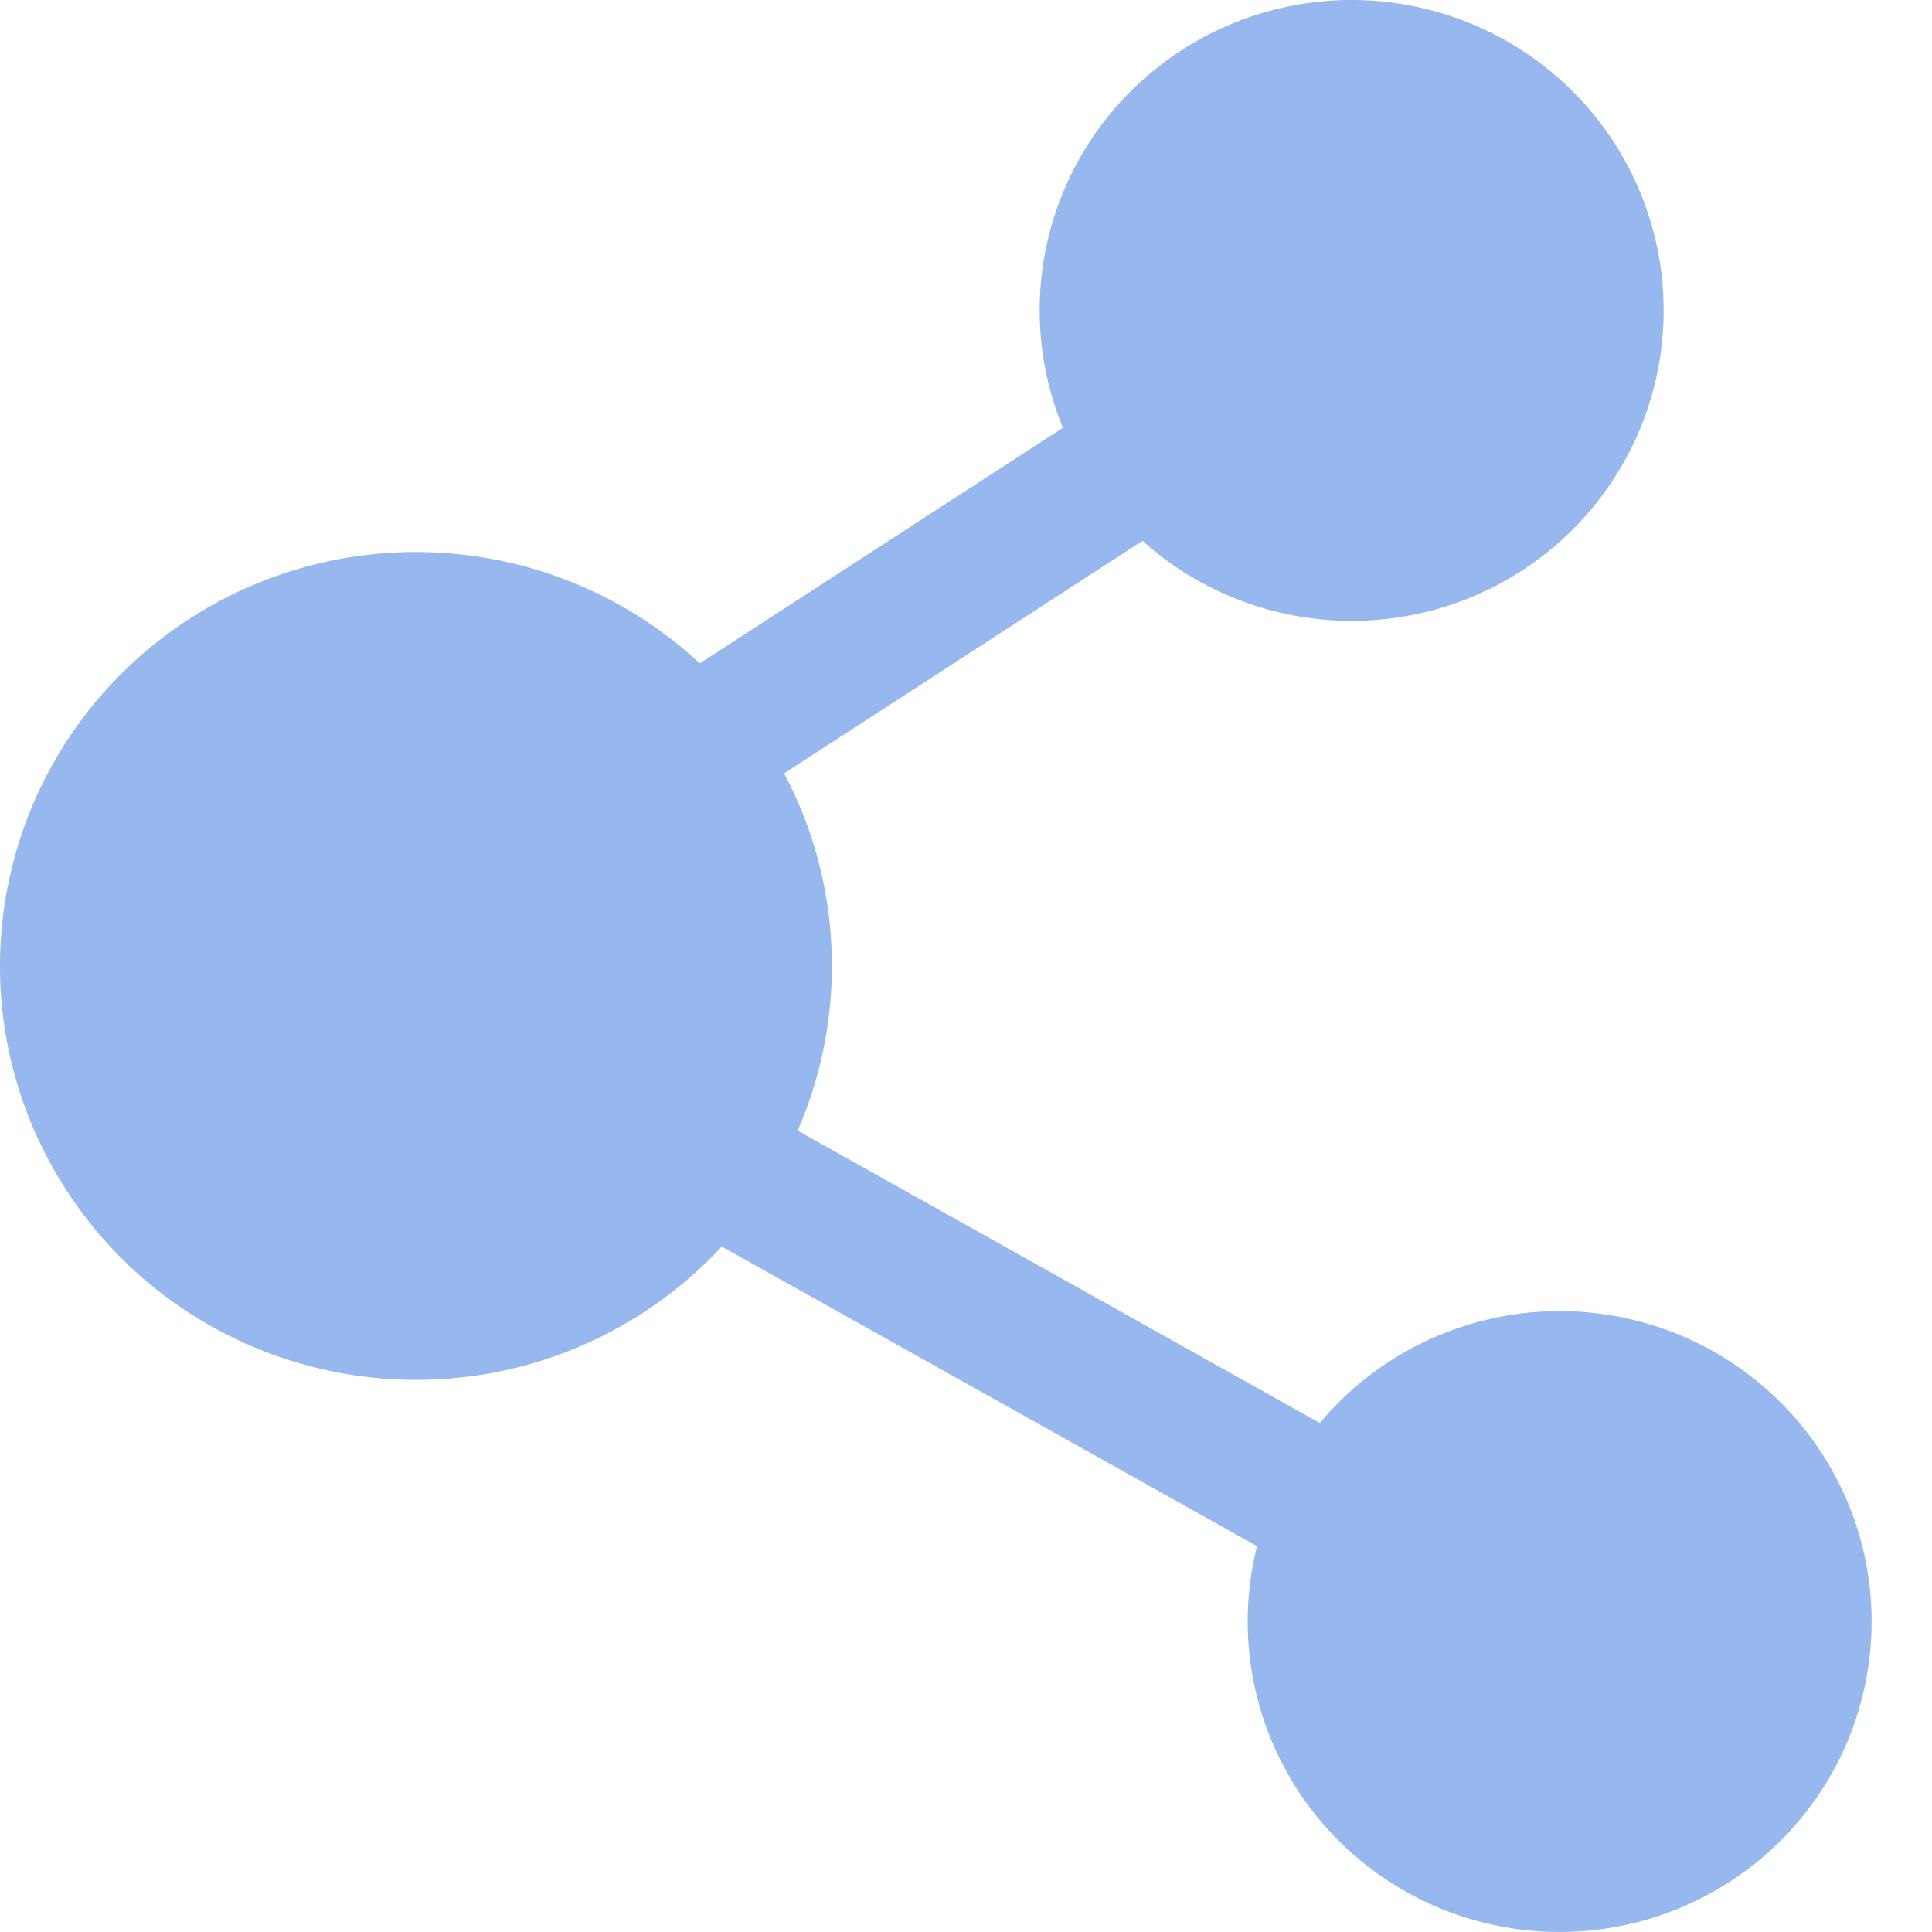 <svg width="14" height="14" viewBox="0 0 14 14" fill="none" xmlns="http://www.w3.org/2000/svg">
<g clip-path="url(#clip0_2109_10722)">
<path d="M5.231 9.032C4.826 9.469 4.3 9.777 3.72 9.916C3.139 10.055 2.531 10.019 1.97 9.813C1.41 9.608 0.924 9.241 0.574 8.76C0.224 8.279 0.024 7.706 0.002 7.112C-0.02 6.518 0.135 5.931 0.448 5.426C0.761 4.92 1.219 4.518 1.762 4.271C2.305 4.024 2.909 3.944 3.498 4.039C4.087 4.134 4.635 4.402 5.071 4.807L7.702 3.1C7.492 2.588 7.478 2.017 7.664 1.496C7.85 0.975 8.223 0.541 8.711 0.275C9.198 0.01 9.767 -0.067 10.308 0.059C10.85 0.185 11.325 0.504 11.645 0.957C11.964 1.41 12.105 1.963 12.04 2.513C11.975 3.062 11.709 3.568 11.292 3.935C10.876 4.301 10.339 4.502 9.783 4.499C9.227 4.496 8.692 4.29 8.279 3.919L5.682 5.604C5.903 6.021 6.028 6.496 6.028 7C6.028 7.411 5.944 7.817 5.78 8.193L9.564 10.312C9.919 9.886 10.42 9.607 10.97 9.525C11.519 9.444 12.08 9.567 12.544 9.871C13.008 10.175 13.344 10.638 13.487 11.173C13.629 11.707 13.569 12.275 13.318 12.769C13.066 13.262 12.641 13.645 12.123 13.846C11.605 14.047 11.031 14.051 10.511 13.858C9.99 13.664 9.559 13.287 9.301 12.797C9.042 12.307 8.974 11.74 9.109 11.204L5.23 9.033L5.231 9.032Z" fill="#97B7EF"/>
</g>
<defs>
<clipPath id="clip0_2109_10722">
<rect width="14" height="14" fill="white"/>
</clipPath>
</defs>
</svg>
